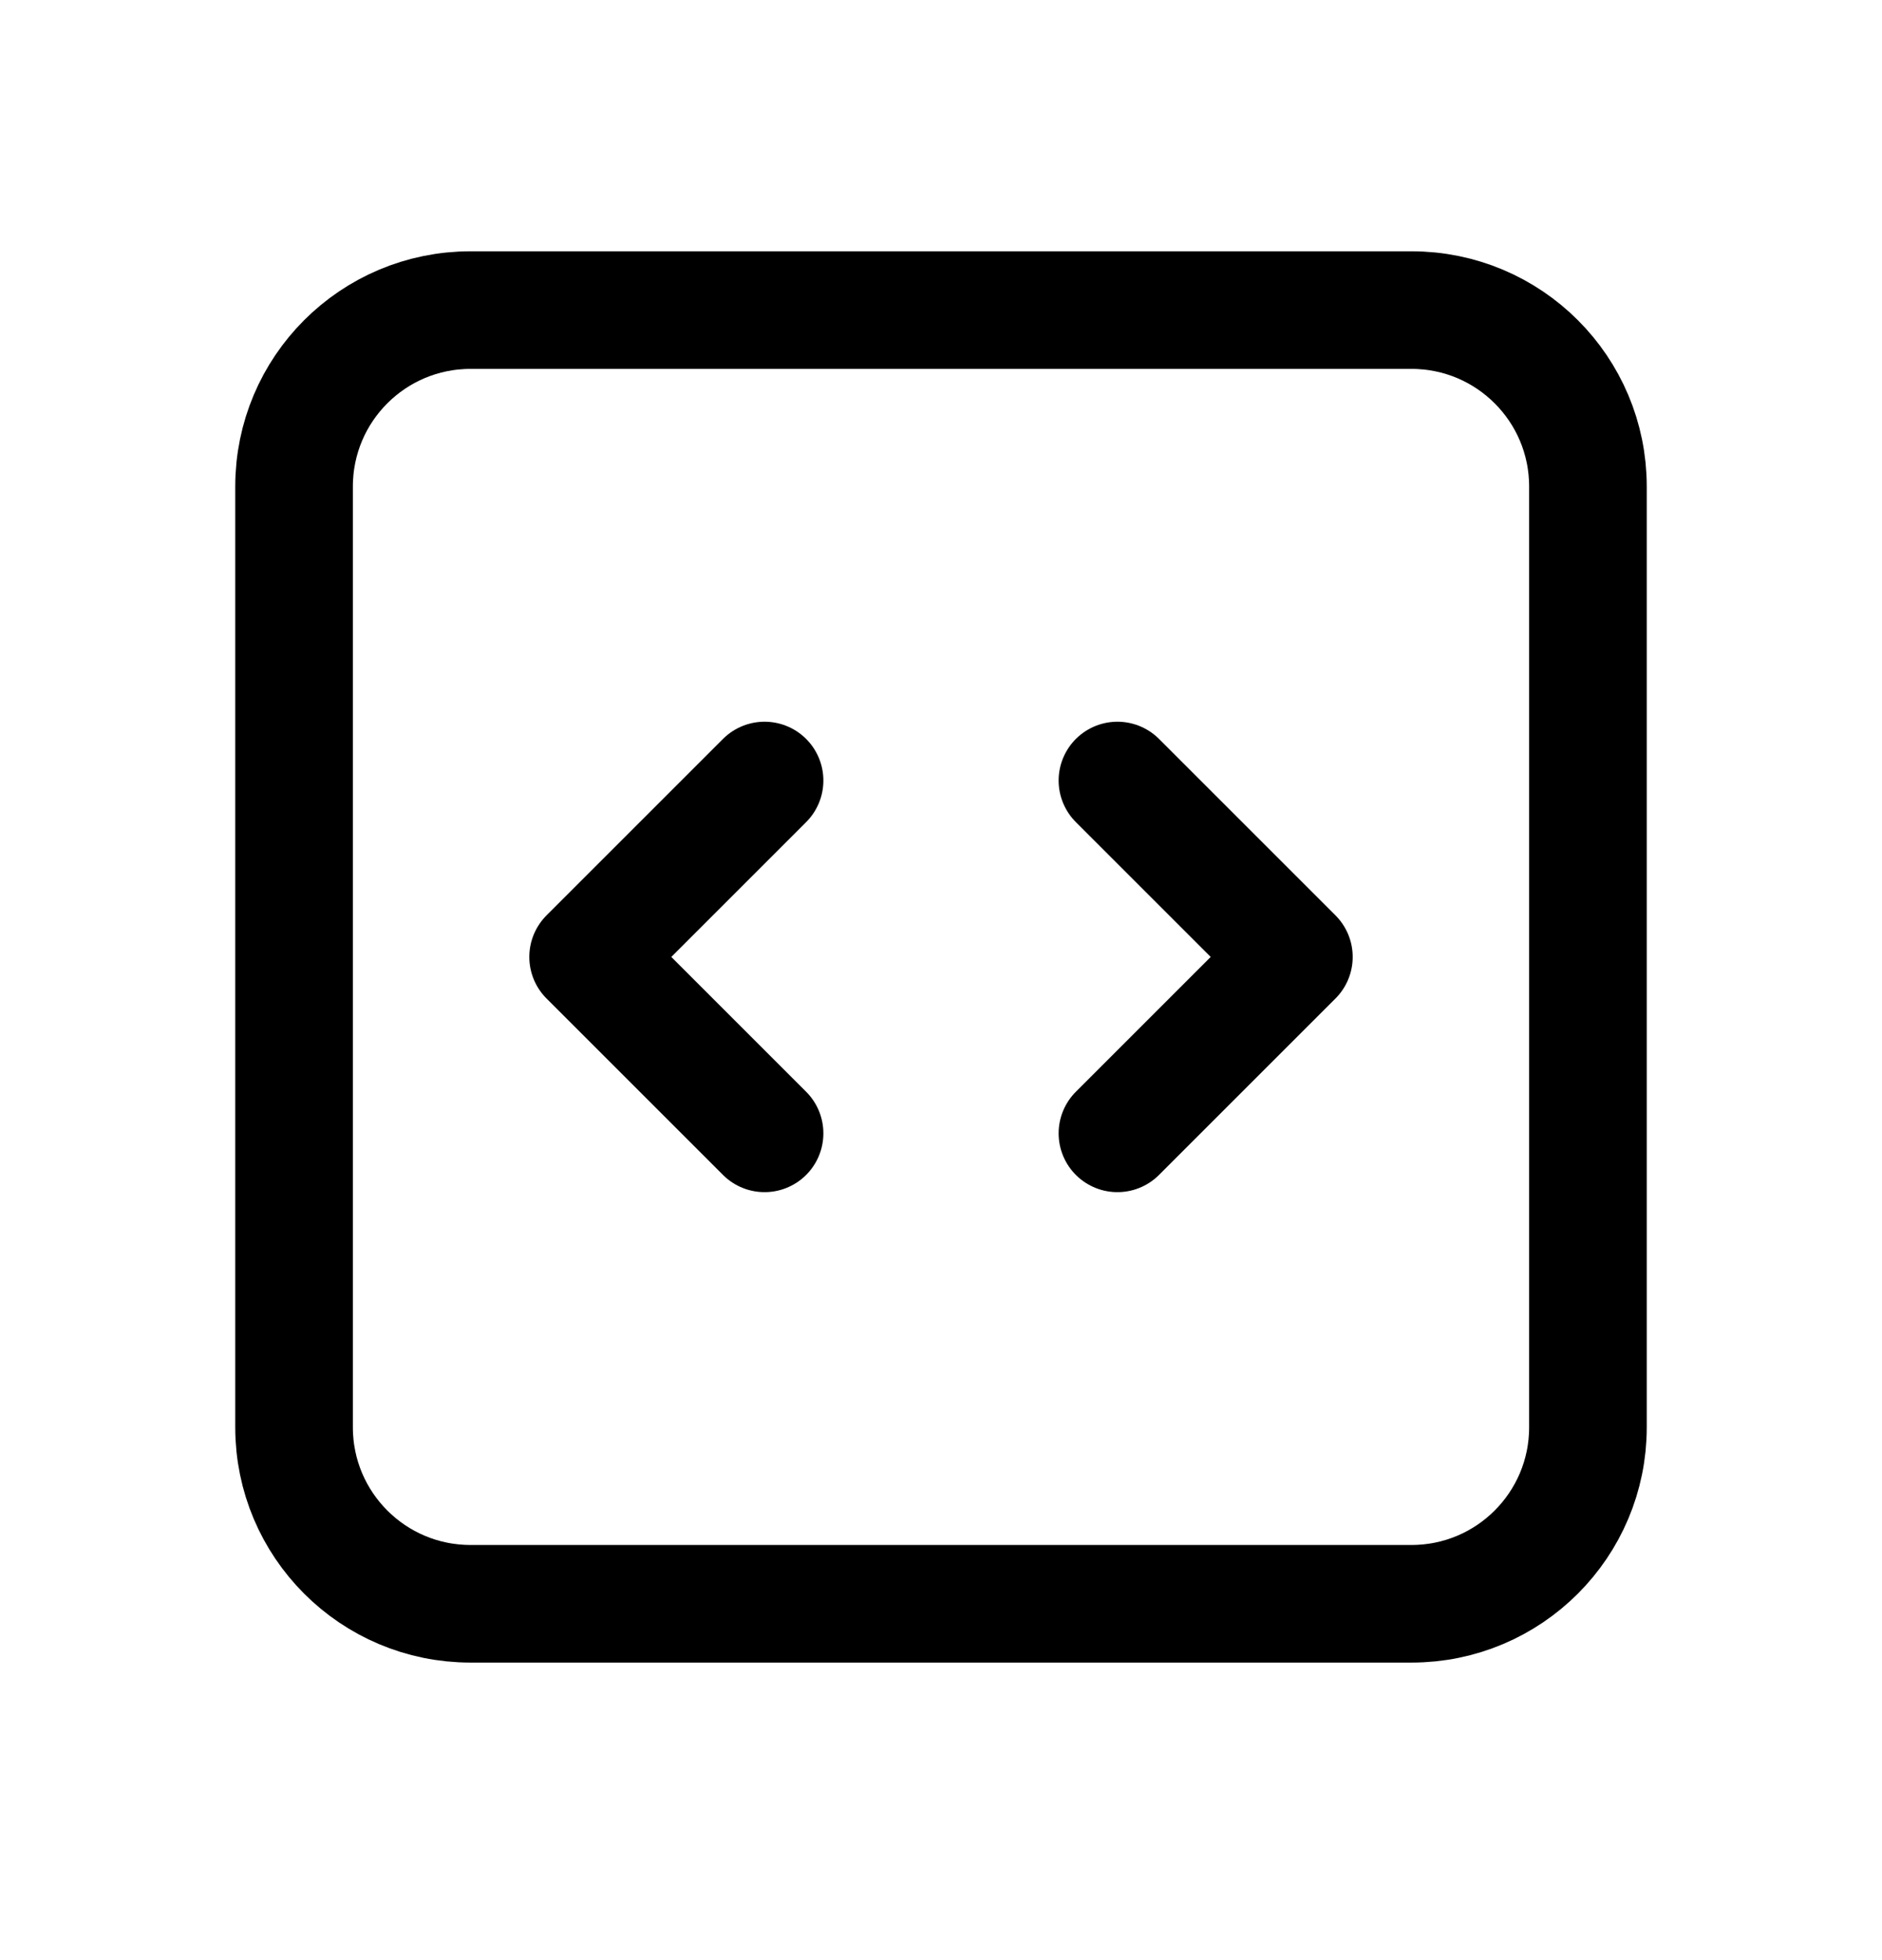 <svg width="24" height="25" viewBox="0 0 24 25" fill="none" xmlns="http://www.w3.org/2000/svg">
<path d="M14.25 9.955L16.5 12.205L14.25 14.455M9.75 14.455L7.5 12.205L9.75 9.955M6 20.455H18C19.243 20.455 20.25 19.447 20.25 18.205V6.205C20.25 4.962 19.243 3.955 18 3.955H6C4.757 3.955 3.75 4.962 3.75 6.205V18.205C3.75 19.447 4.757 20.455 6 20.455Z" stroke="black" stroke-width="1.5" stroke-linecap="round" stroke-linejoin="round"/>
</svg>
